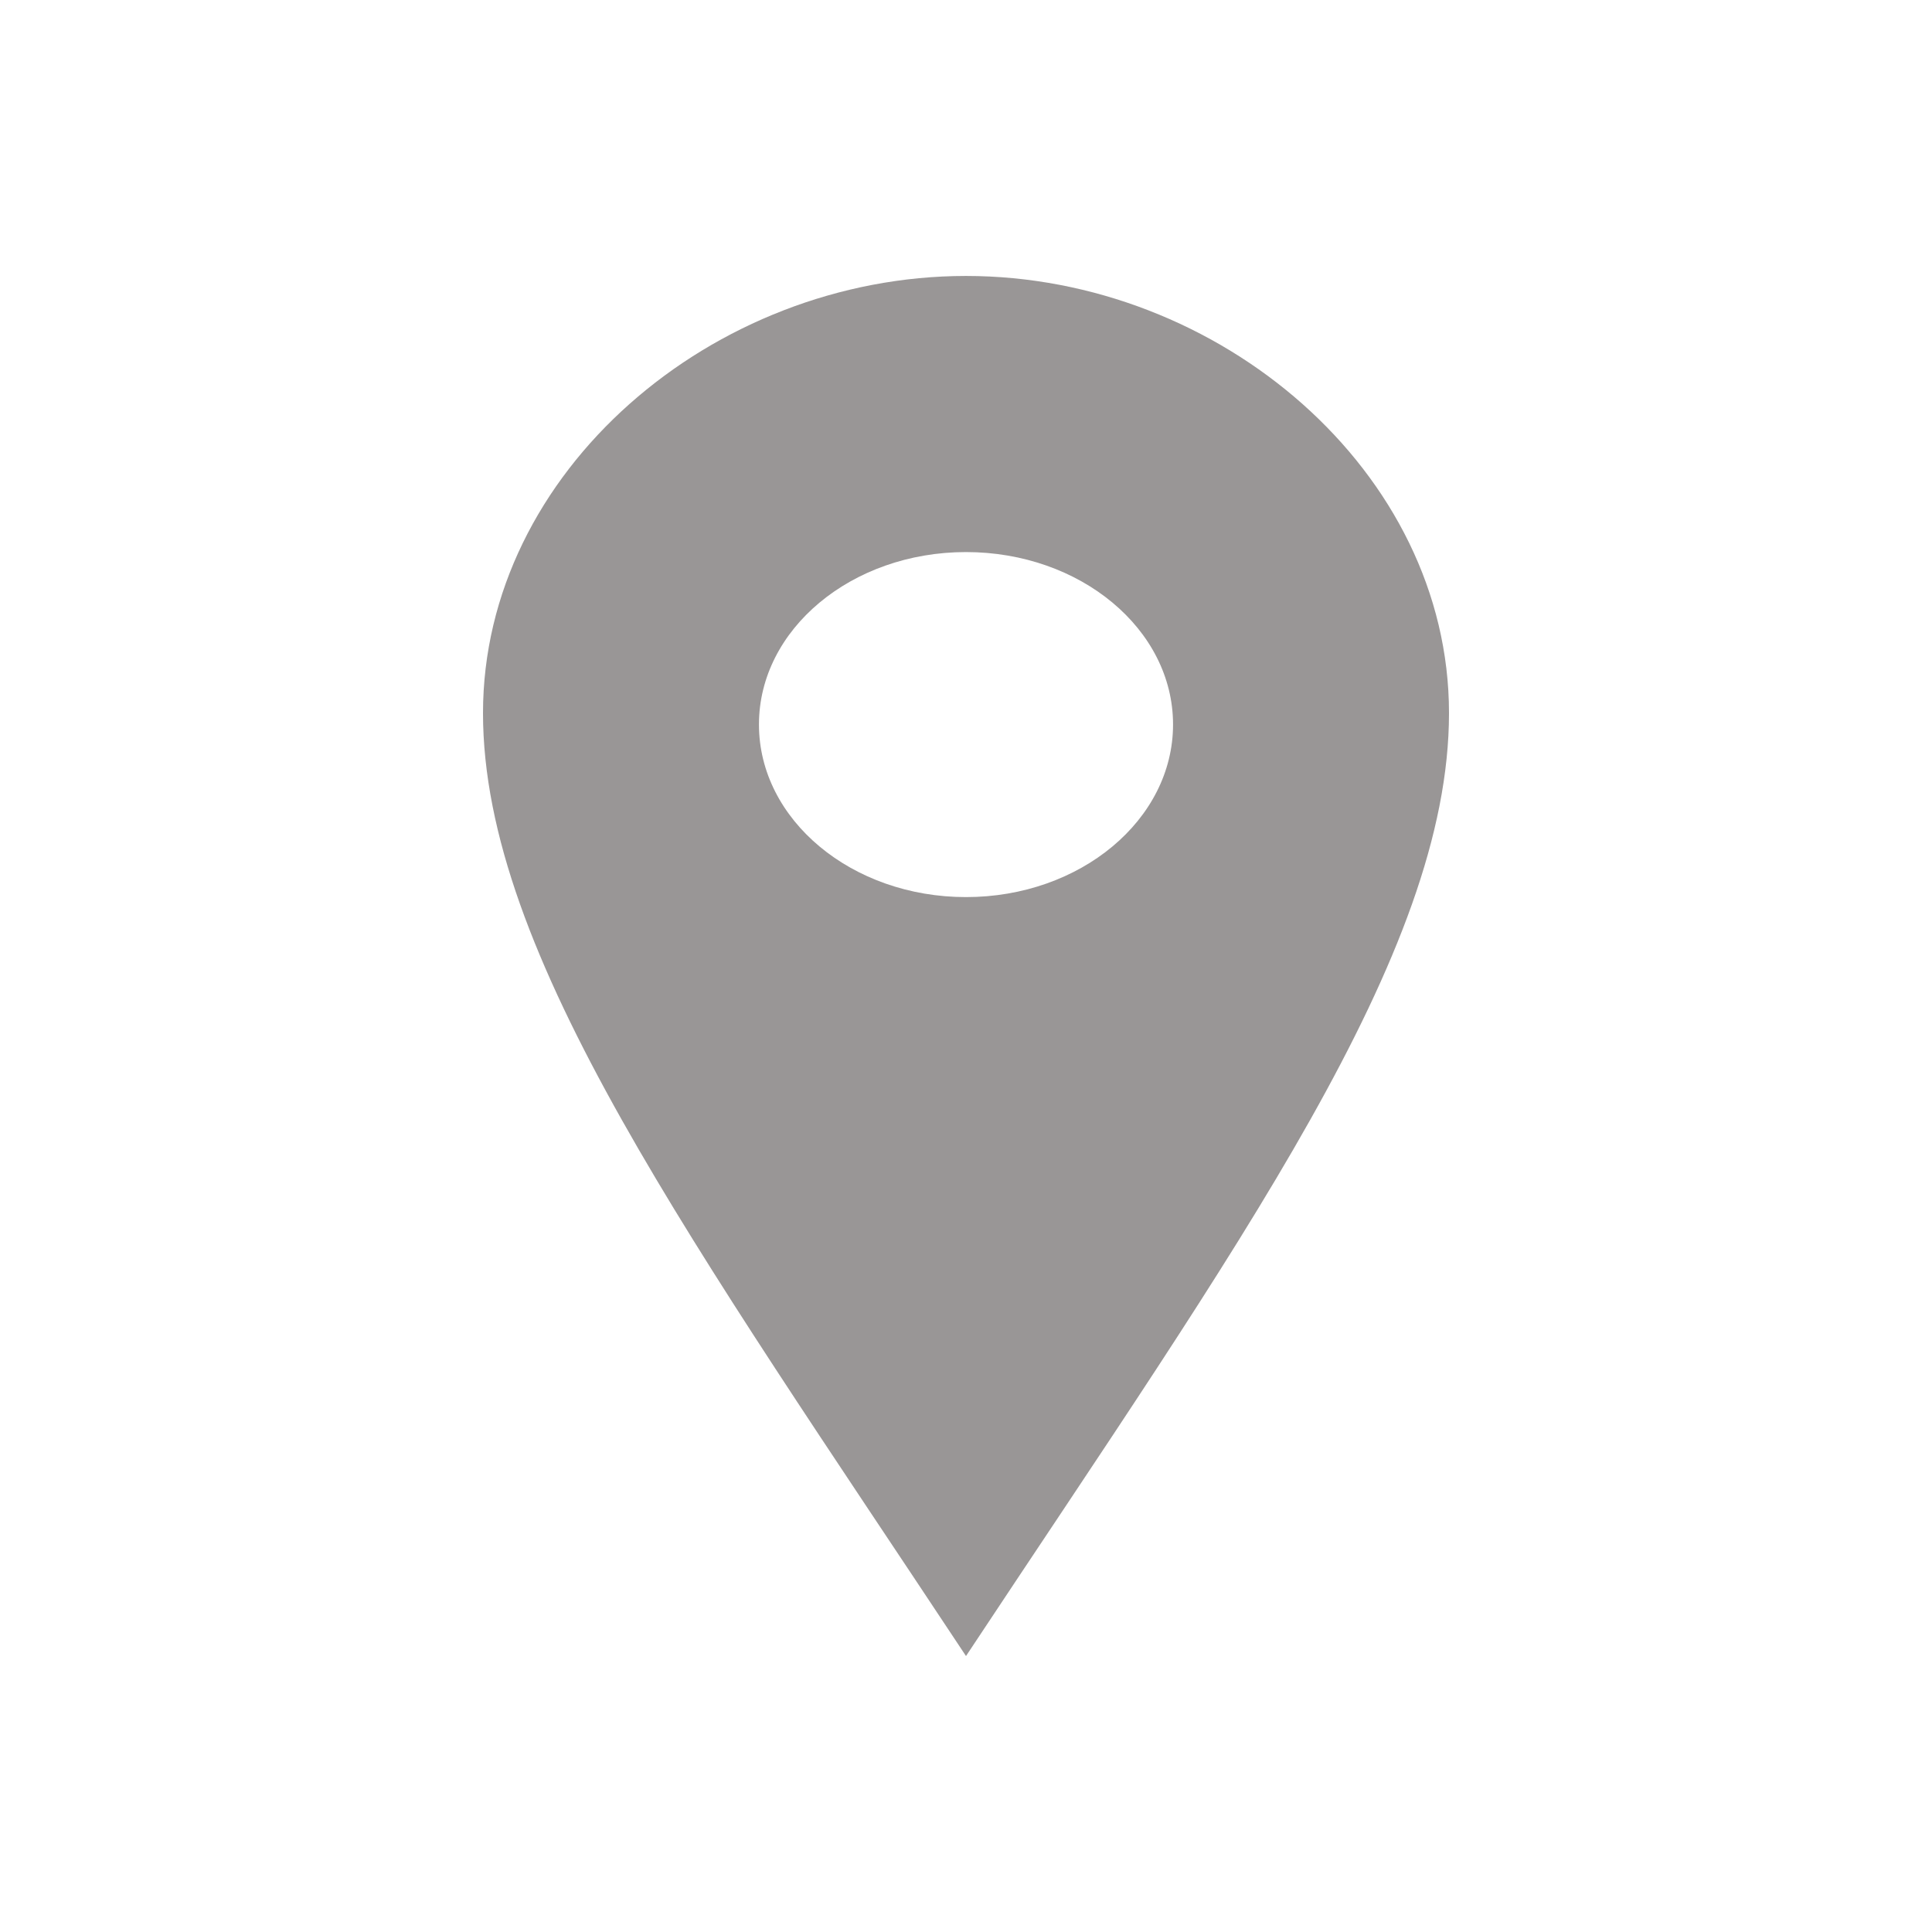 <svg width="12" height="12" viewBox="0 0 12 12" fill="none" xmlns="http://www.w3.org/2000/svg">
<path fill-rule="evenodd" clip-rule="evenodd" d="M6 5.572C5.29 5.572 4.714 5.092 4.714 4.5C4.714 3.908 5.29 3.429 6 3.429C6.71 3.429 7.286 3.908 7.286 4.5C7.286 5.092 6.71 5.572 6 5.572ZM6 1.714C4.426 1.714 3 2.93 3 4.429C3 5.928 4.301 7.719 6 10.286C7.699 7.719 9 5.928 9 4.429C9 2.93 7.574 1.714 6 1.714Z" fill="#999696"/>
</svg>
